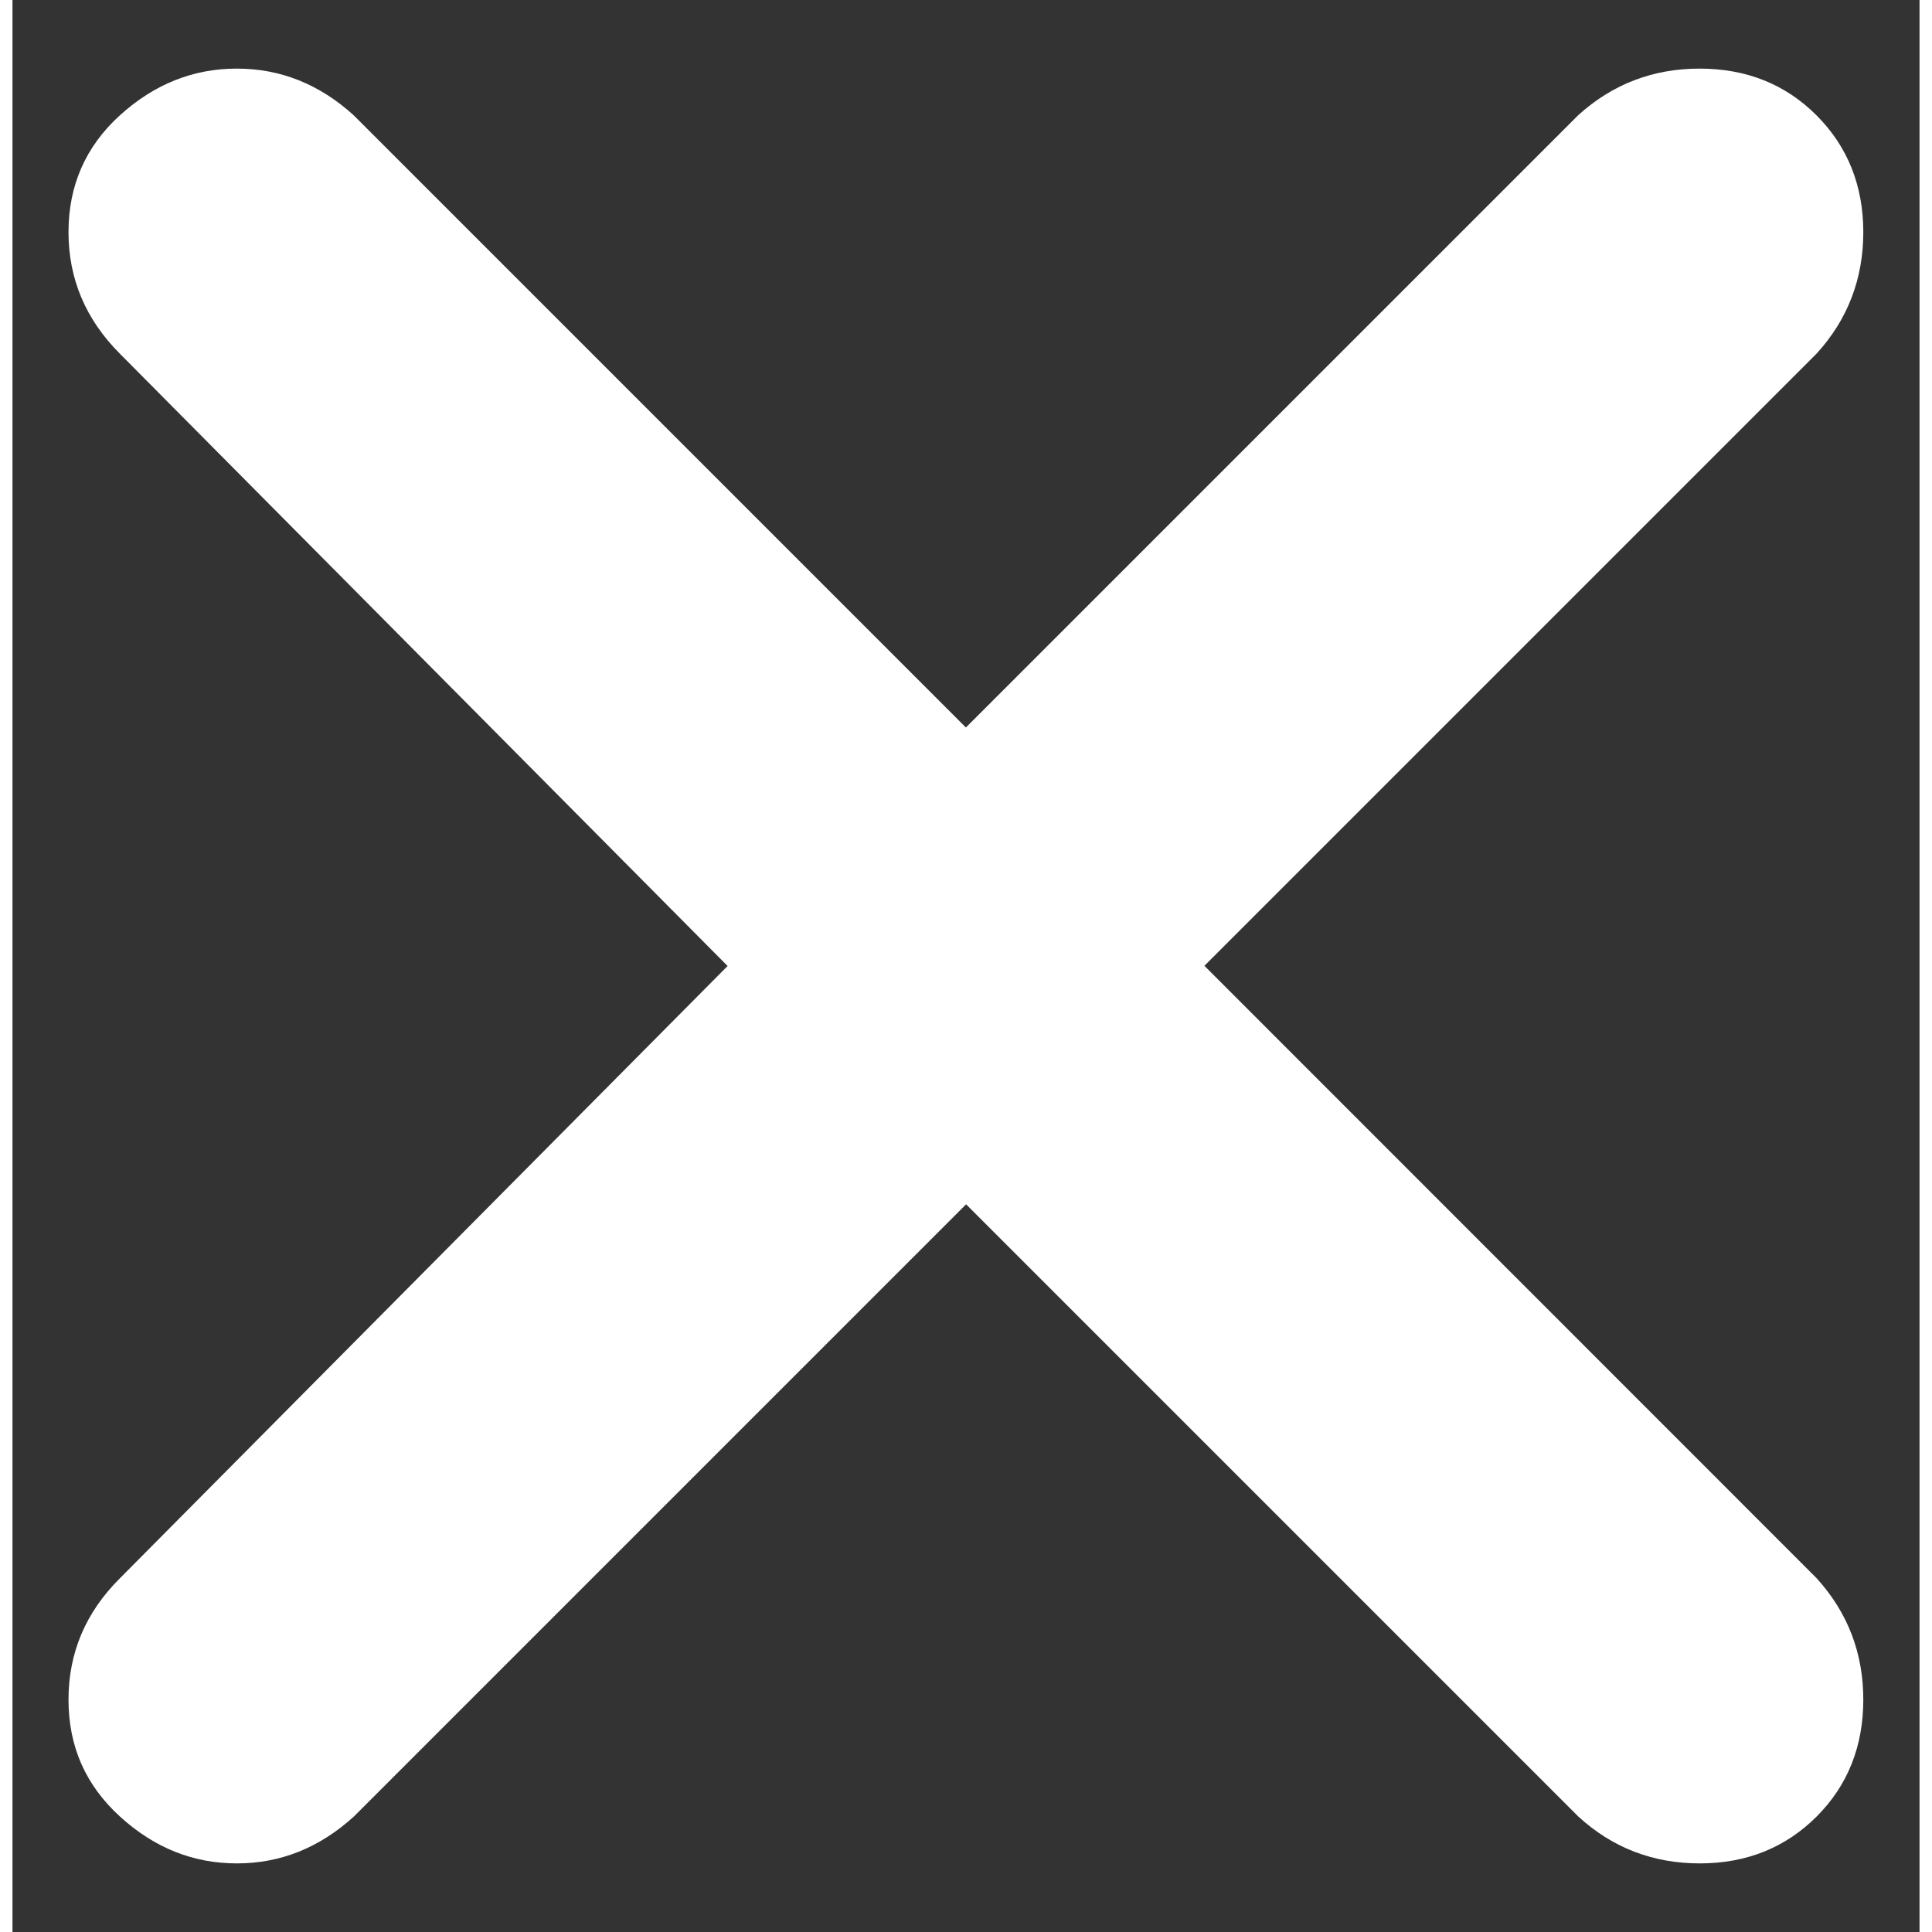 <?xml version="1.0" encoding="utf-8"?>
<!-- Generator: Adobe Illustrator 15.0.0, SVG Export Plug-In . SVG Version: 6.00 Build 0)  -->
<!DOCTYPE svg PUBLIC "-//W3C//DTD SVG 1.1//EN" "http://www.w3.org/Graphics/SVG/1.1/DTD/svg11.dtd">
<svg version="1.1" id="_x3C_Layer_x3E_" xmlns="http://www.w3.org/2000/svg" xmlns:xlink="http://www.w3.org/1999/xlink" x="0px"
	 y="0px" width="27px" height="27px" viewBox="0 0 9.563 9.688" enable-background="new 0 0 9.563 9.688"
	 xml:space="preserve">
<rect x="0" y="0" width="9.563" height="9.688" fill="#333333" stroke="none"/>
<g>
	<path fill="#fff" d="M9.047,7.914c0.156,0.172,0.234,0.375,0.234,0.609s-0.078,0.43-0.234,0.586S8.695,9.344,8.461,9.344
		S8.023,9.266,7.852,9.109l-3.07-3.07l-3.07,3.07C1.539,9.266,1.344,9.344,1.125,9.344S0.711,9.266,0.539,9.109
		S0.281,8.758,0.281,8.523s0.086-0.438,0.258-0.609l3.047-3.07l-3.047-3.07C0.367,1.602,0.281,1.398,0.281,1.164
		s0.086-0.43,0.258-0.586s0.367-0.234,0.586-0.234s0.414,0.078,0.586,0.234l3.07,3.07l3.07-3.07
		c0.172-0.156,0.375-0.234,0.609-0.234s0.43,0.078,0.586,0.234S9.281,0.93,9.281,1.164S9.203,1.602,9.047,1.773l-3.07,3.07
		L9.047,7.914z"/>
</g>
</svg>
